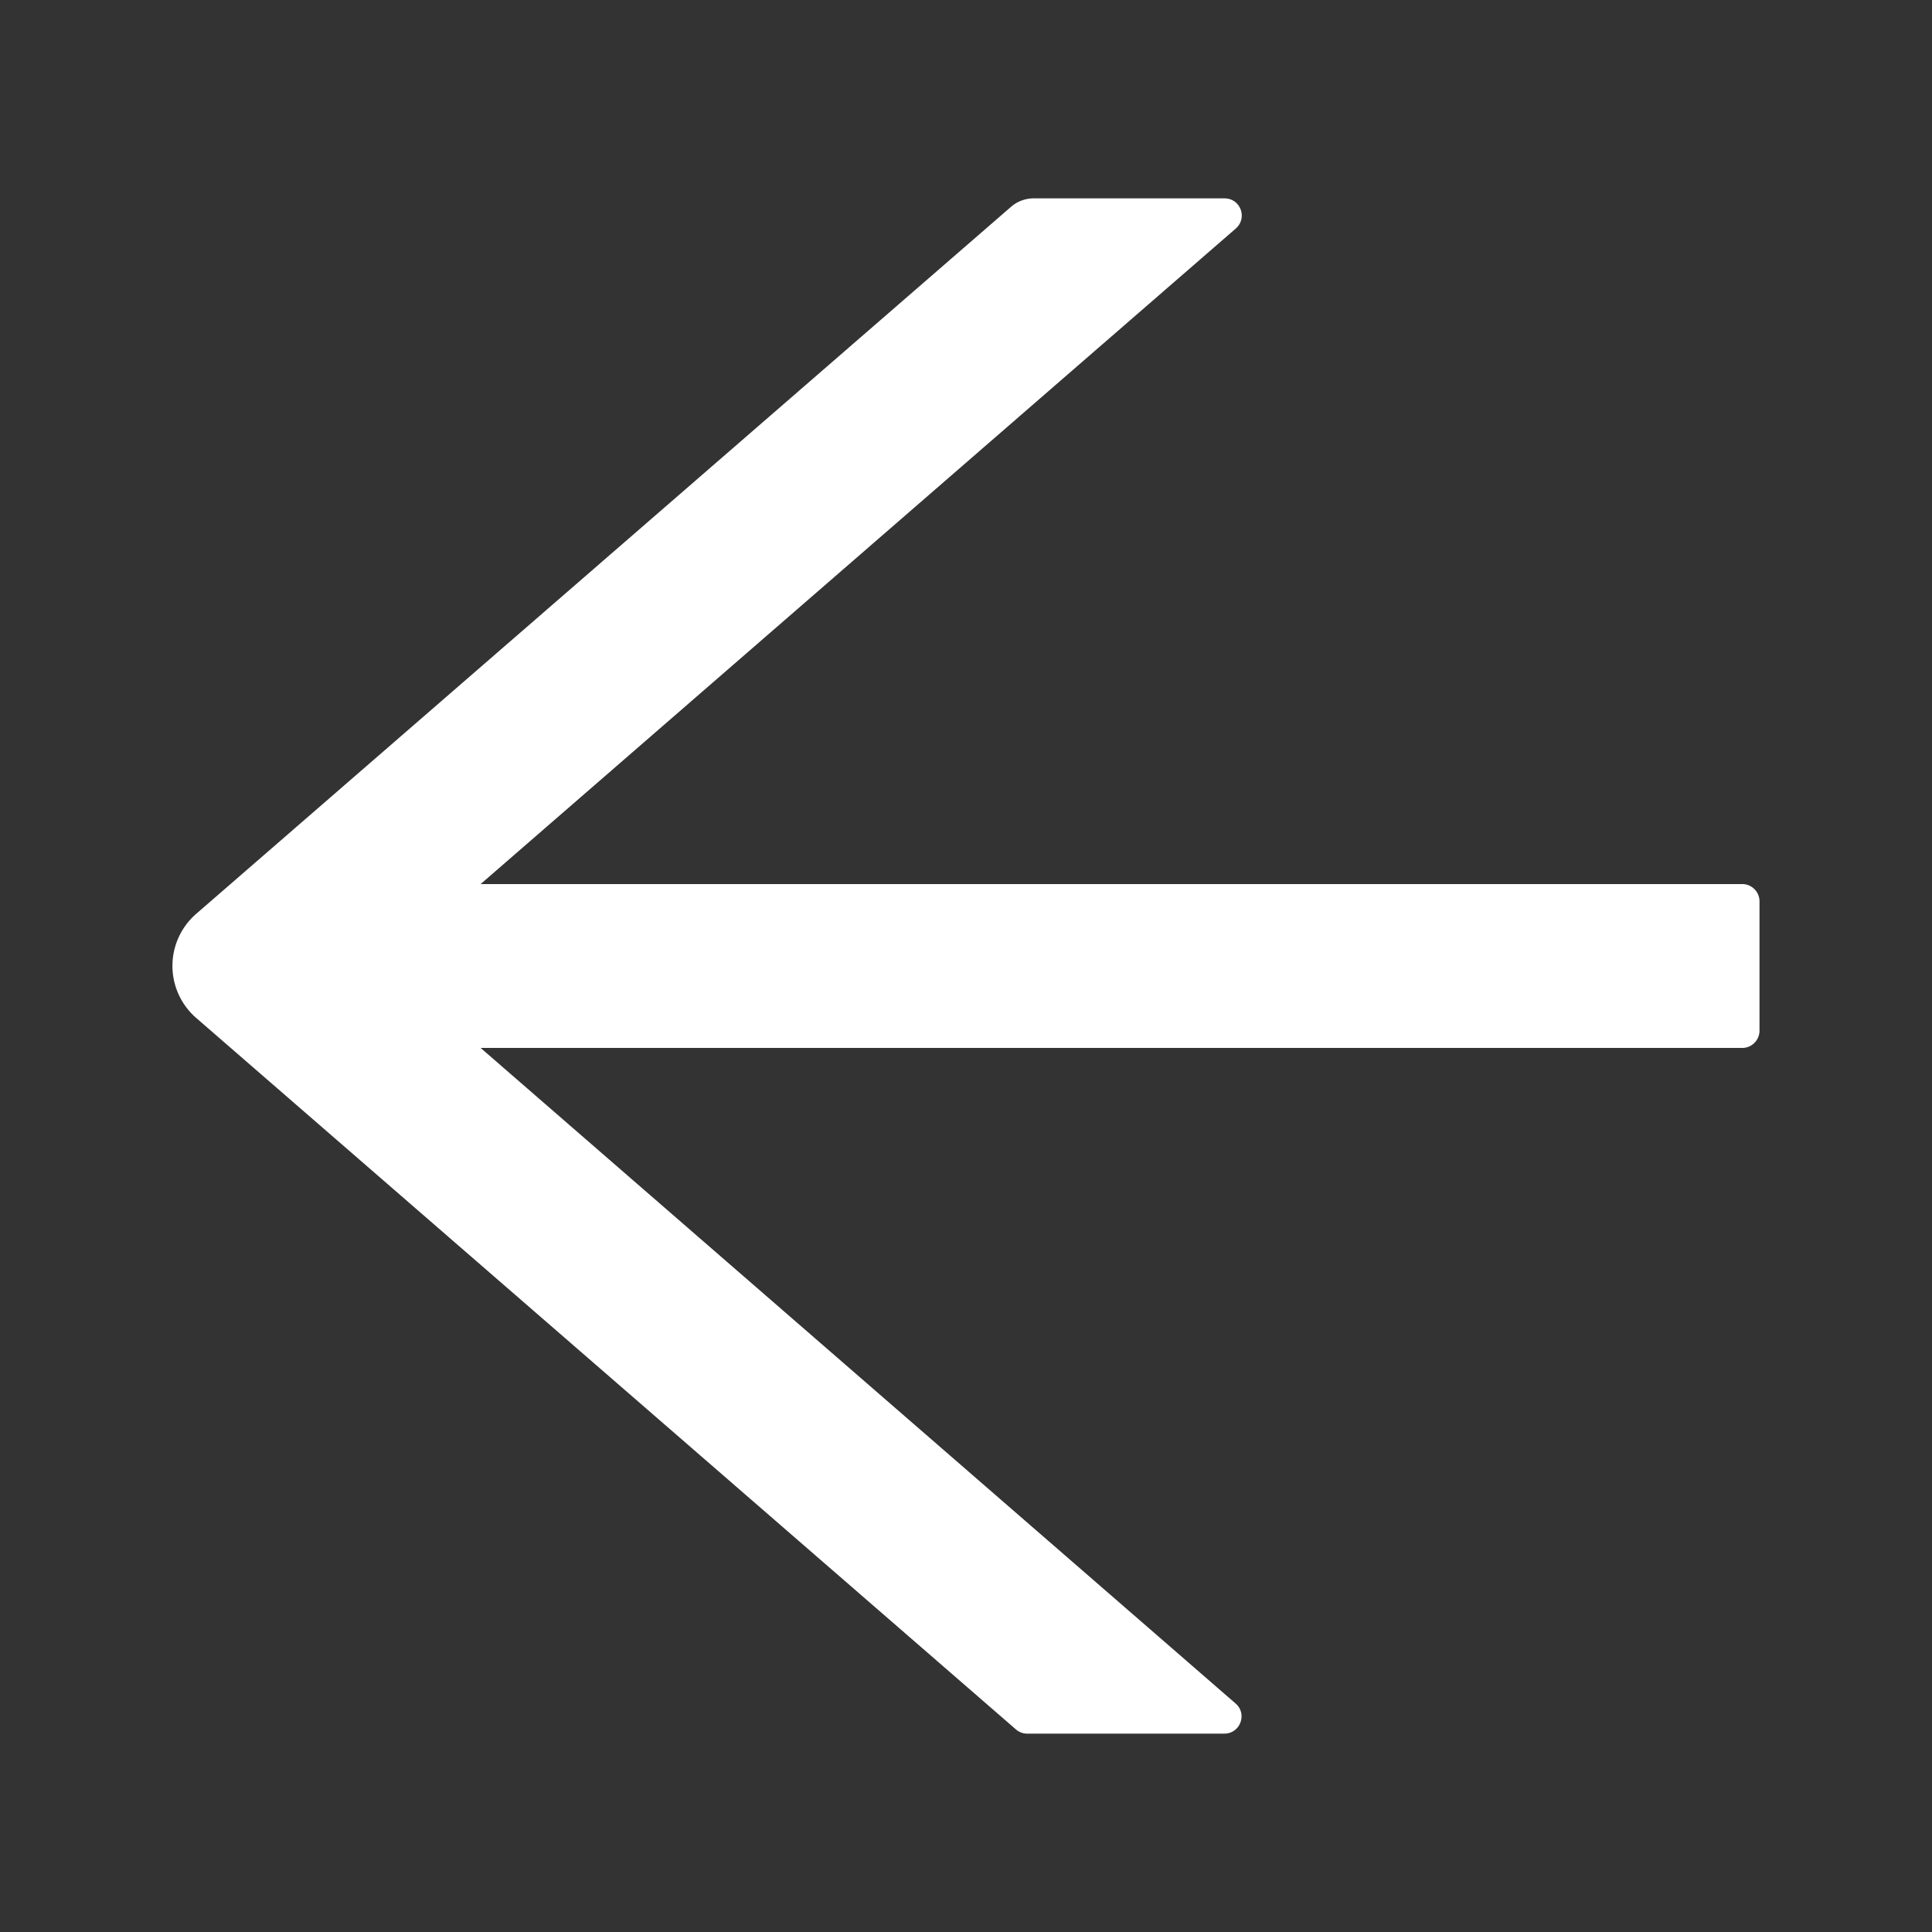 <svg viewBox="64 64 896 896" focusable="false" class="" data-icon="arrow-left" width="1em" height="1em" fill="white" aria-hidden="true" xmlns="http://www.w3.org/2000/svg"><rect x="64" y="64" width="896" height="896" fill="#333333" stroke="none"/><path d="M872 474H286.9l350.2-304c5.6-4.9 2.2-14-5.2-14h-88.5c-3.9 0-7.6 1.4-10.5 3.9L155 487.8a31.96 31.96 0 0 0 0 48.3L535.1 866c1.5 1.3 3.3 2 5.2 2h91.5c7.4 0 10.8-9.2 5.2-14L286.9 550H872c4.4 0 8-3.6 8-8v-60c0-4.4-3.6-8-8-8z"></path></svg>